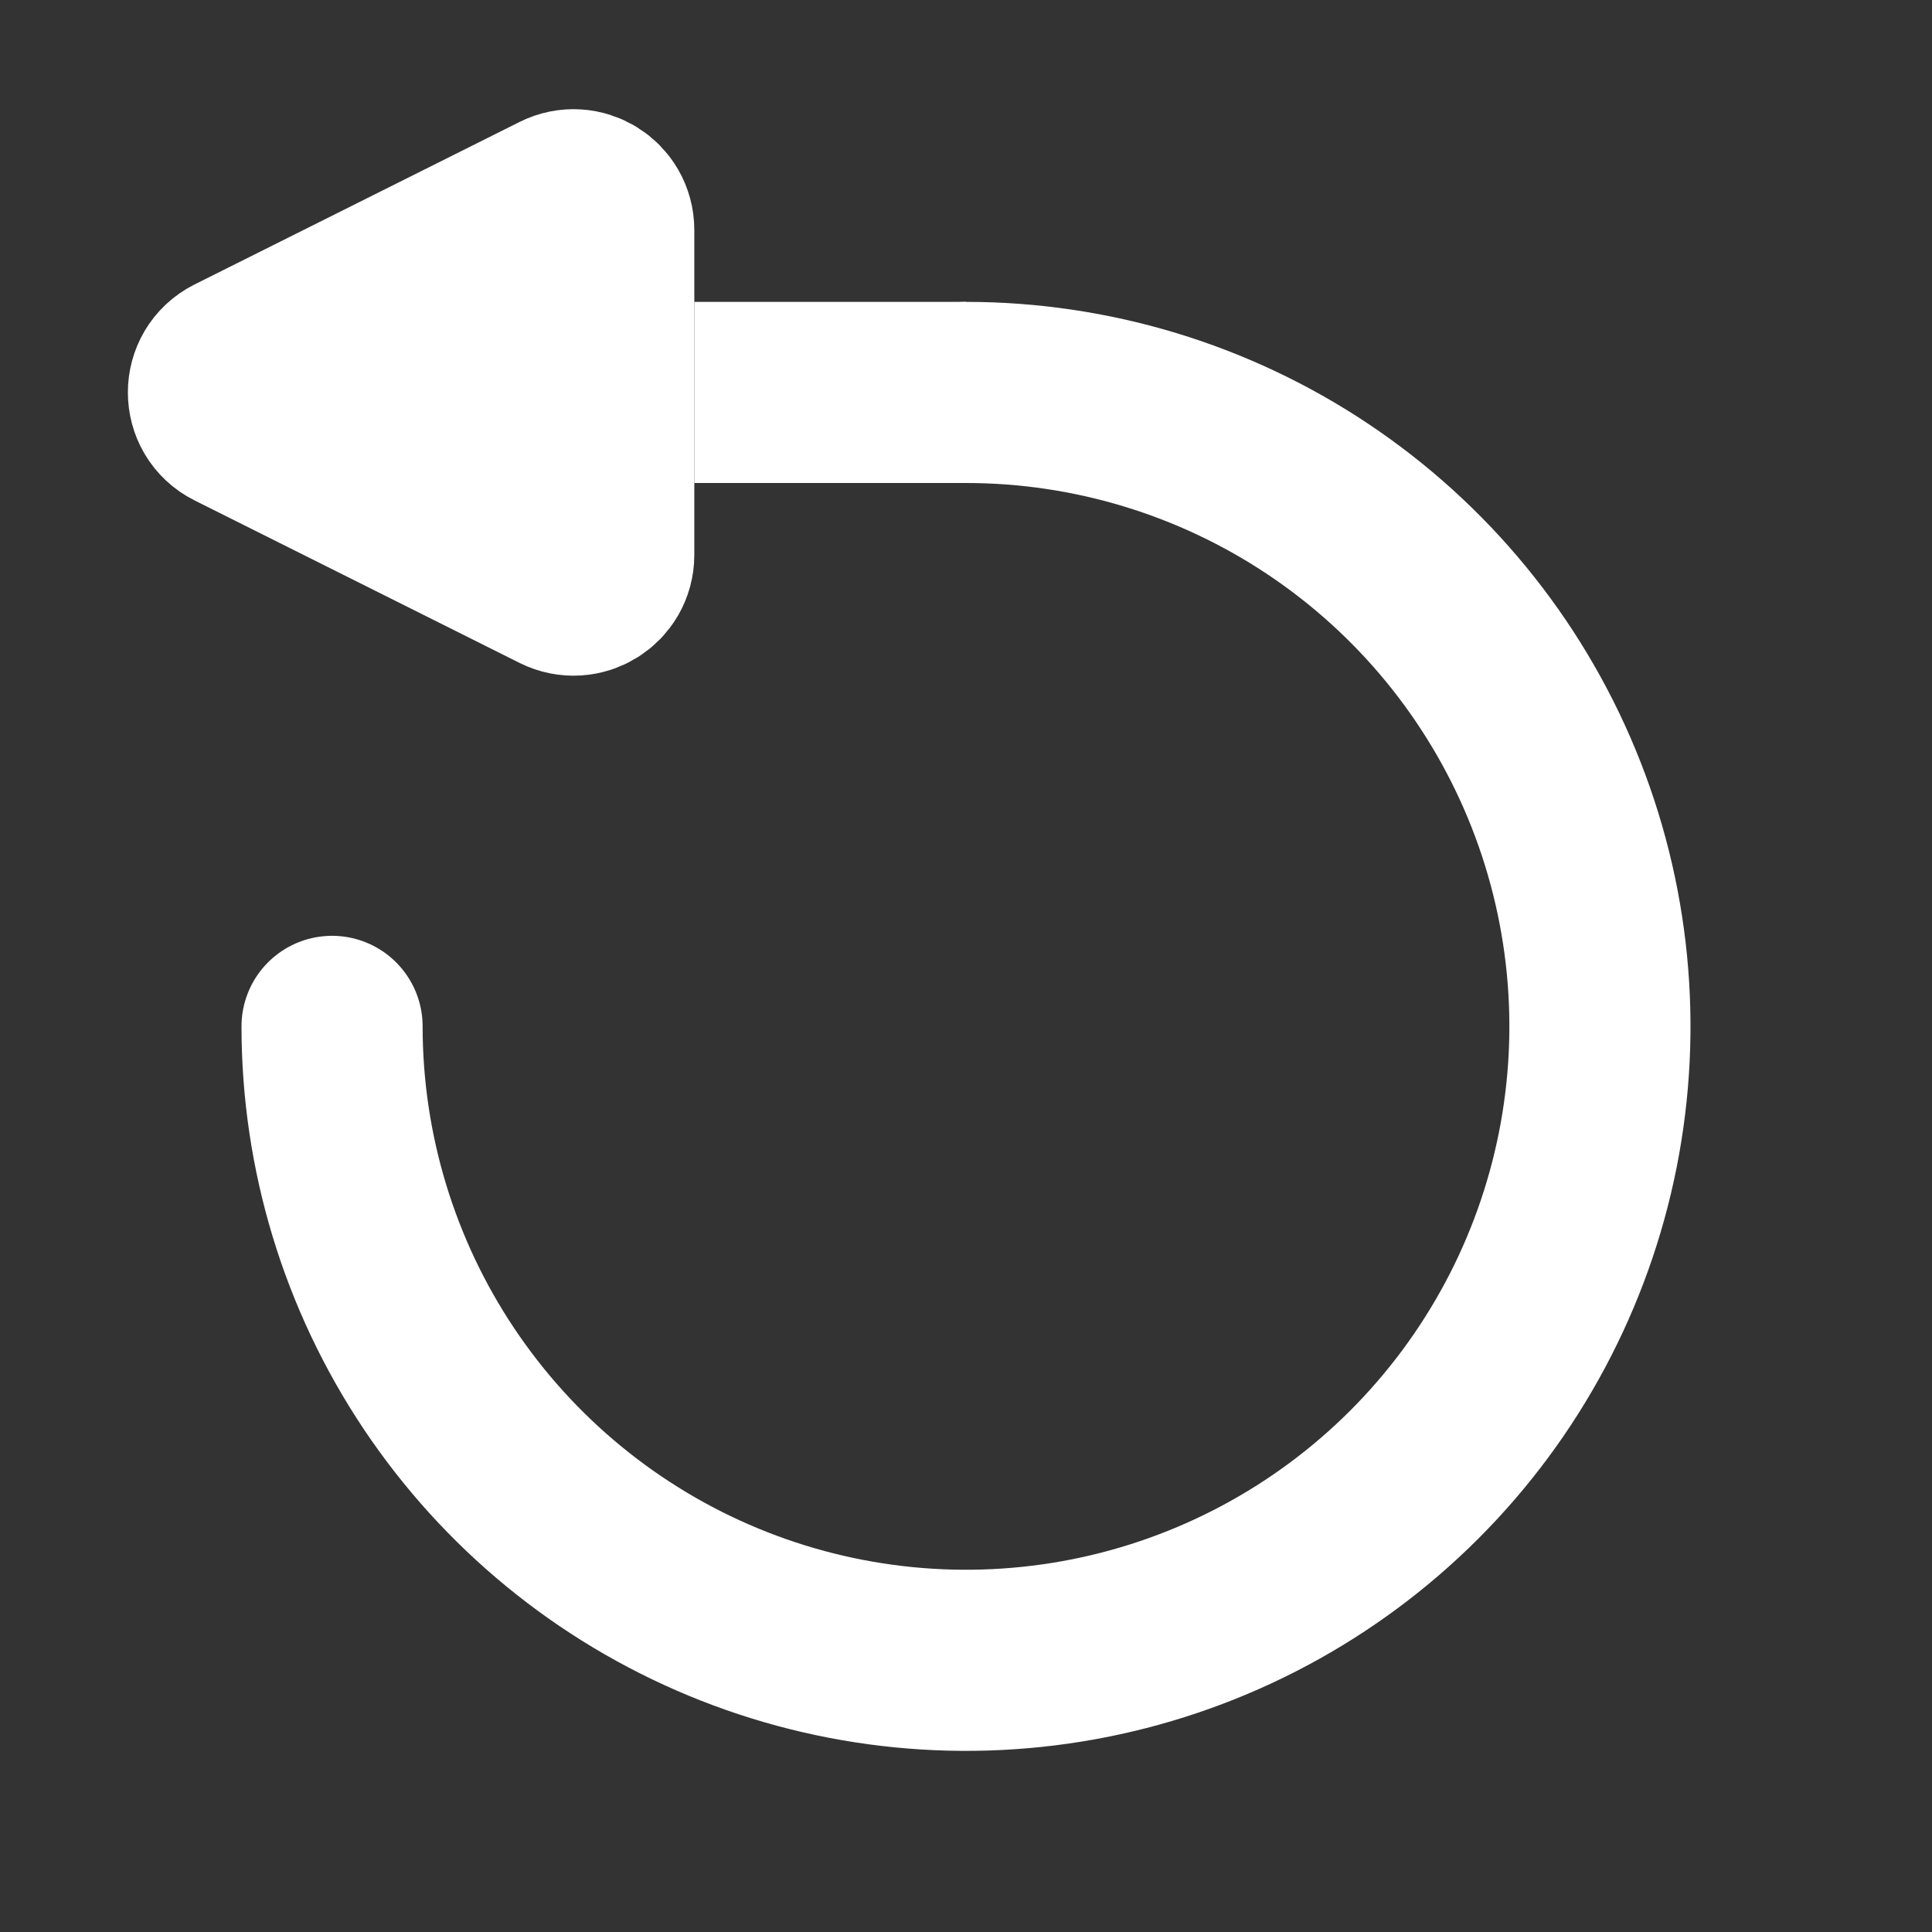 <svg width="256" height="256" viewBox="0 0 256 256" fill="none" xmlns="http://www.w3.org/2000/svg">
<rect x="0" y="0" width="256" height="256" fill="#333333" stroke="none"/>
<path d="M31.155 48.422C28.207 49.896 28.207 54.104 31.155 55.578L74.211 77.106C76.871 78.435 80 76.501 80 73.528V30.472C80 27.499 76.871 25.565 74.211 26.894L31.155 48.422Z" fill="white" stroke="white" stroke-width="24"/>
<path d="M128 52C144.614 52 160.854 56.926 174.668 66.157C188.482 75.387 199.248 88.506 205.606 103.855C211.964 119.204 213.627 136.093 210.386 152.388C207.145 168.682 199.145 183.649 187.397 195.397C175.649 207.145 160.682 215.145 144.388 218.386C128.093 221.627 111.204 219.964 95.855 213.606C80.506 207.248 67.387 196.482 58.157 182.668C48.926 168.854 44 152.614 44 136" stroke="white" stroke-width="24" stroke-linecap="round" stroke-linejoin="round"/>
<rect x="92" y="40" width="36" height="24" fill="white"/>
</svg>
